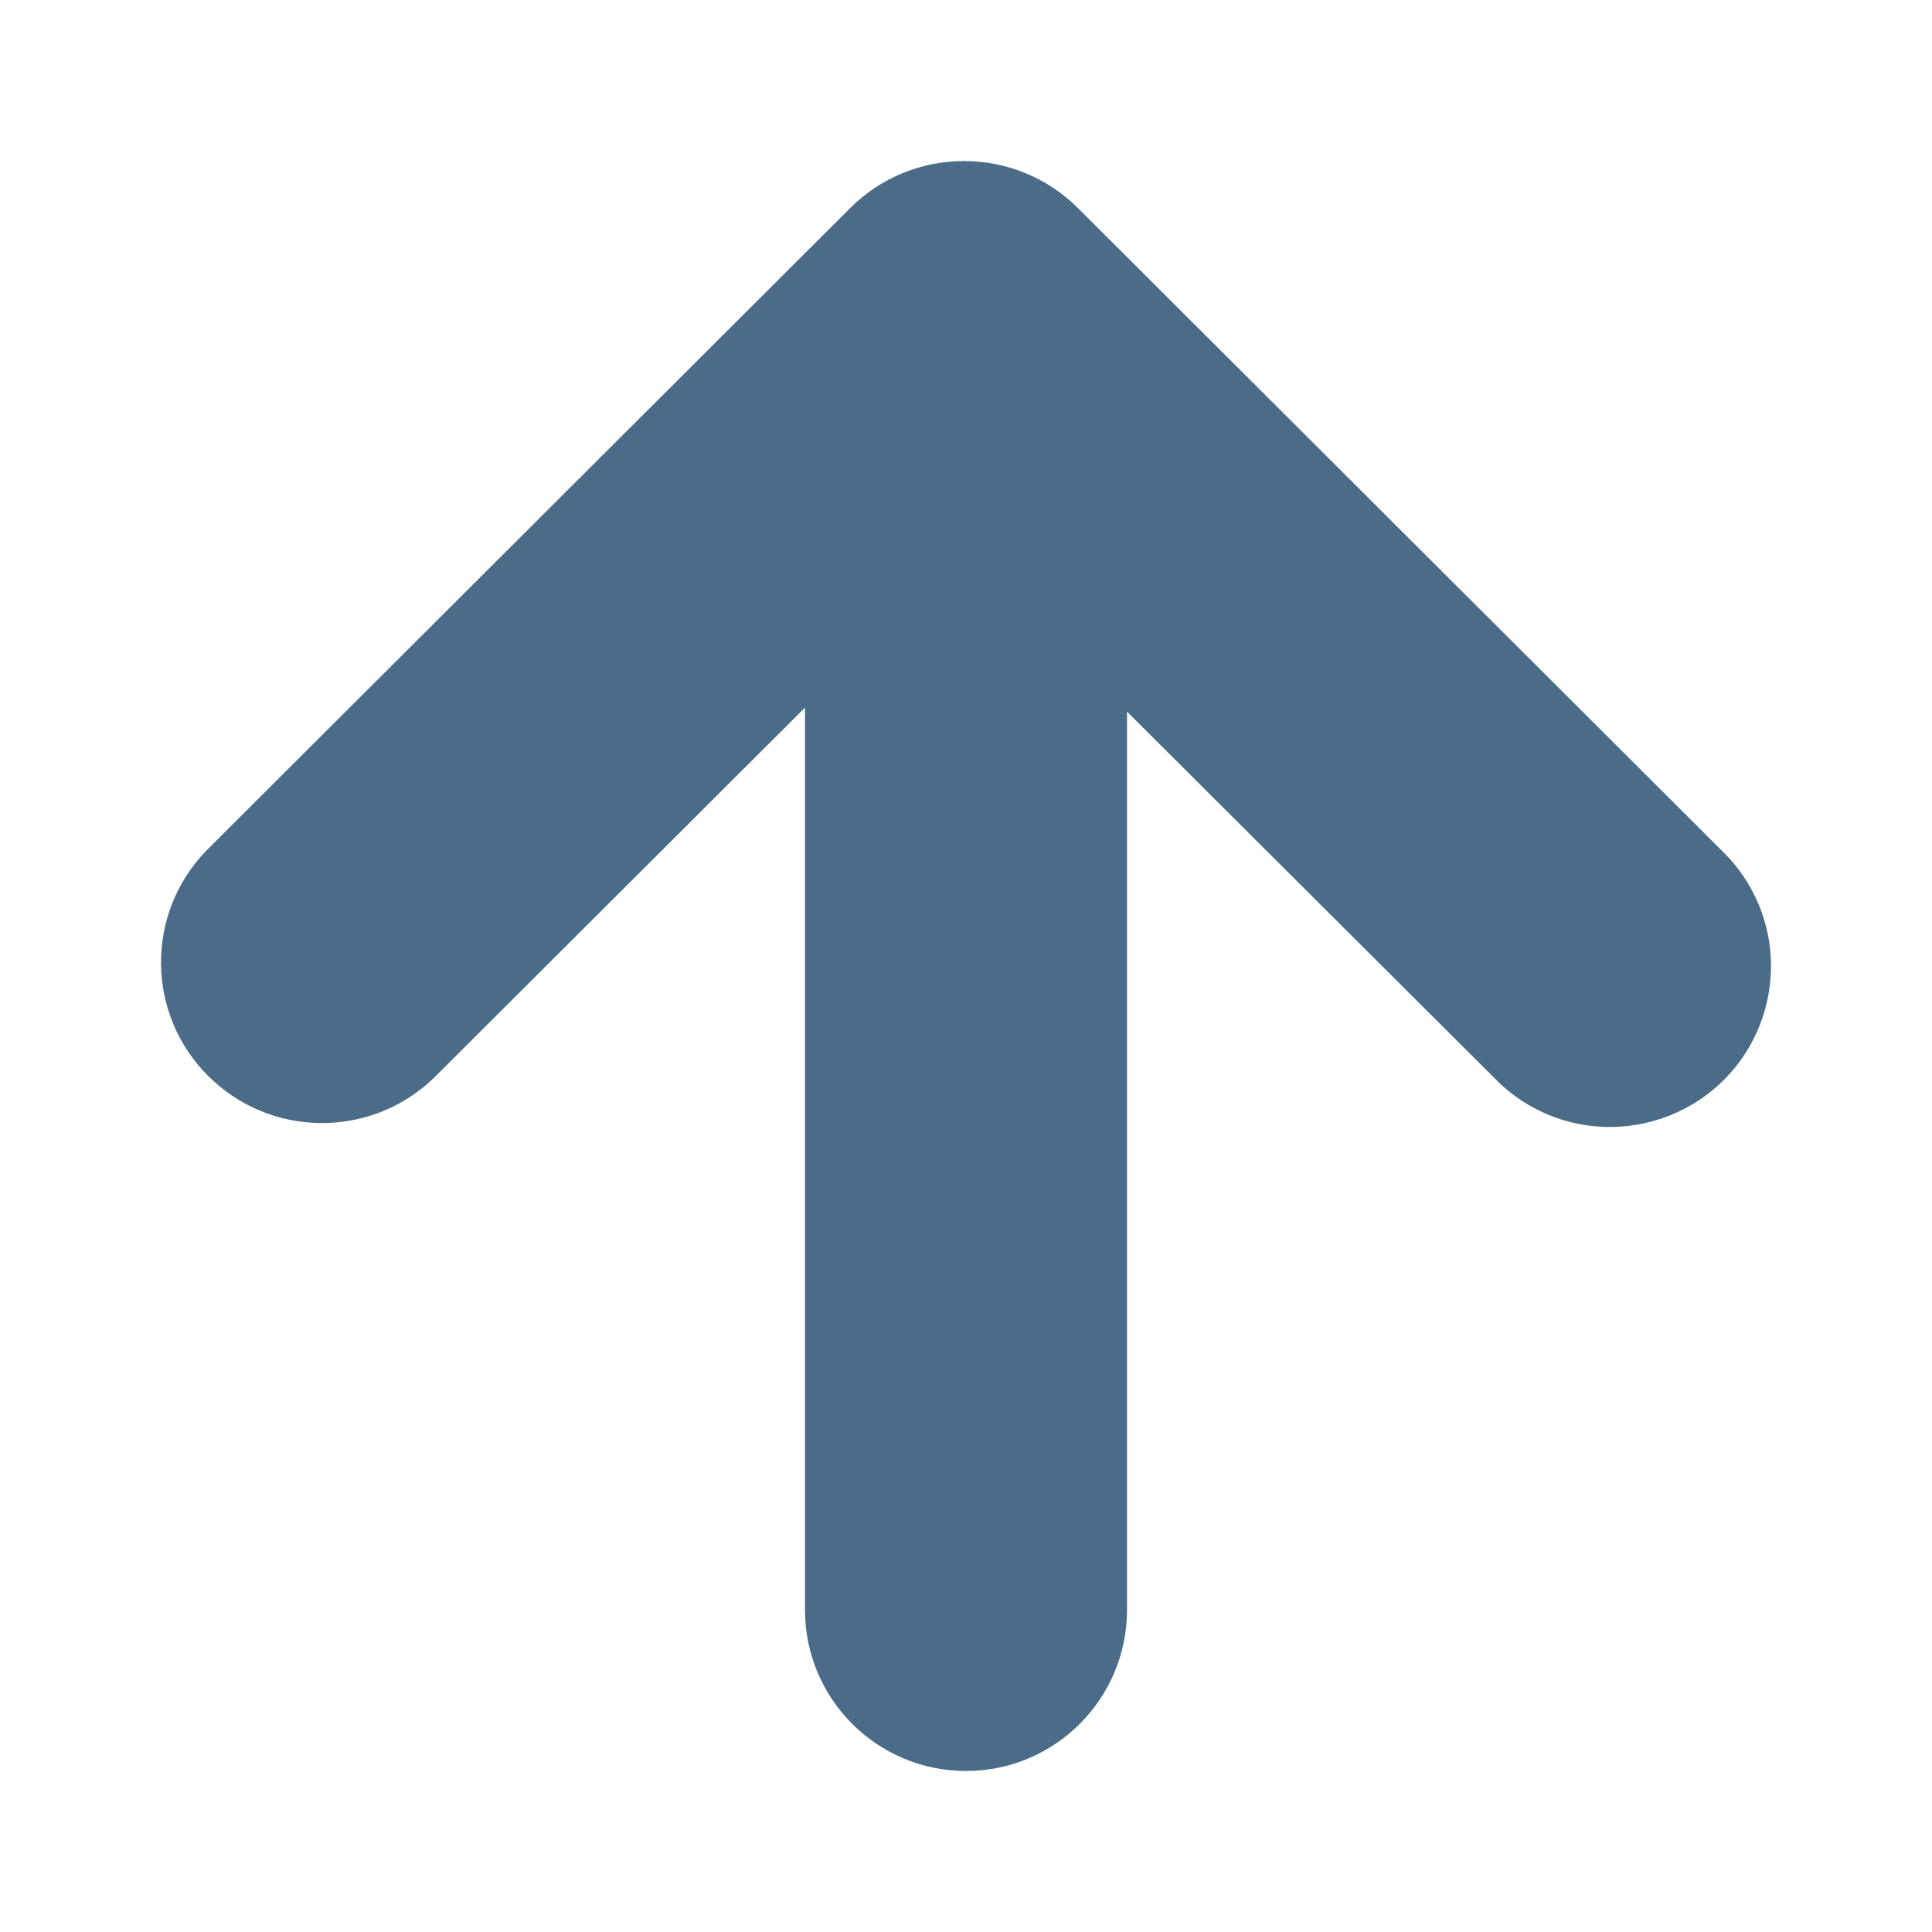 <svg width="12" height="12" viewBox="0 0 12 12" fill="none" xmlns="http://www.w3.org/2000/svg">
<path fill-rule="evenodd" clip-rule="evenodd" d="M6 11C6.552 11 7 10.552 7 10V4.42L9.281 6.695C9.532 6.955 9.904 7.059 10.253 6.967C10.603 6.876 10.876 6.604 10.967 6.254C11.059 5.905 10.955 5.534 10.695 5.284L6.695 1.292C6.304 0.903 5.671 0.903 5.281 1.292L1.281 5.284C0.902 5.675 0.907 6.298 1.293 6.683C1.679 7.068 2.302 7.074 2.695 6.695L5 4.395V10C5 10.552 5.448 11 6 11Z" fill="#4B6C89"/>
</svg>
